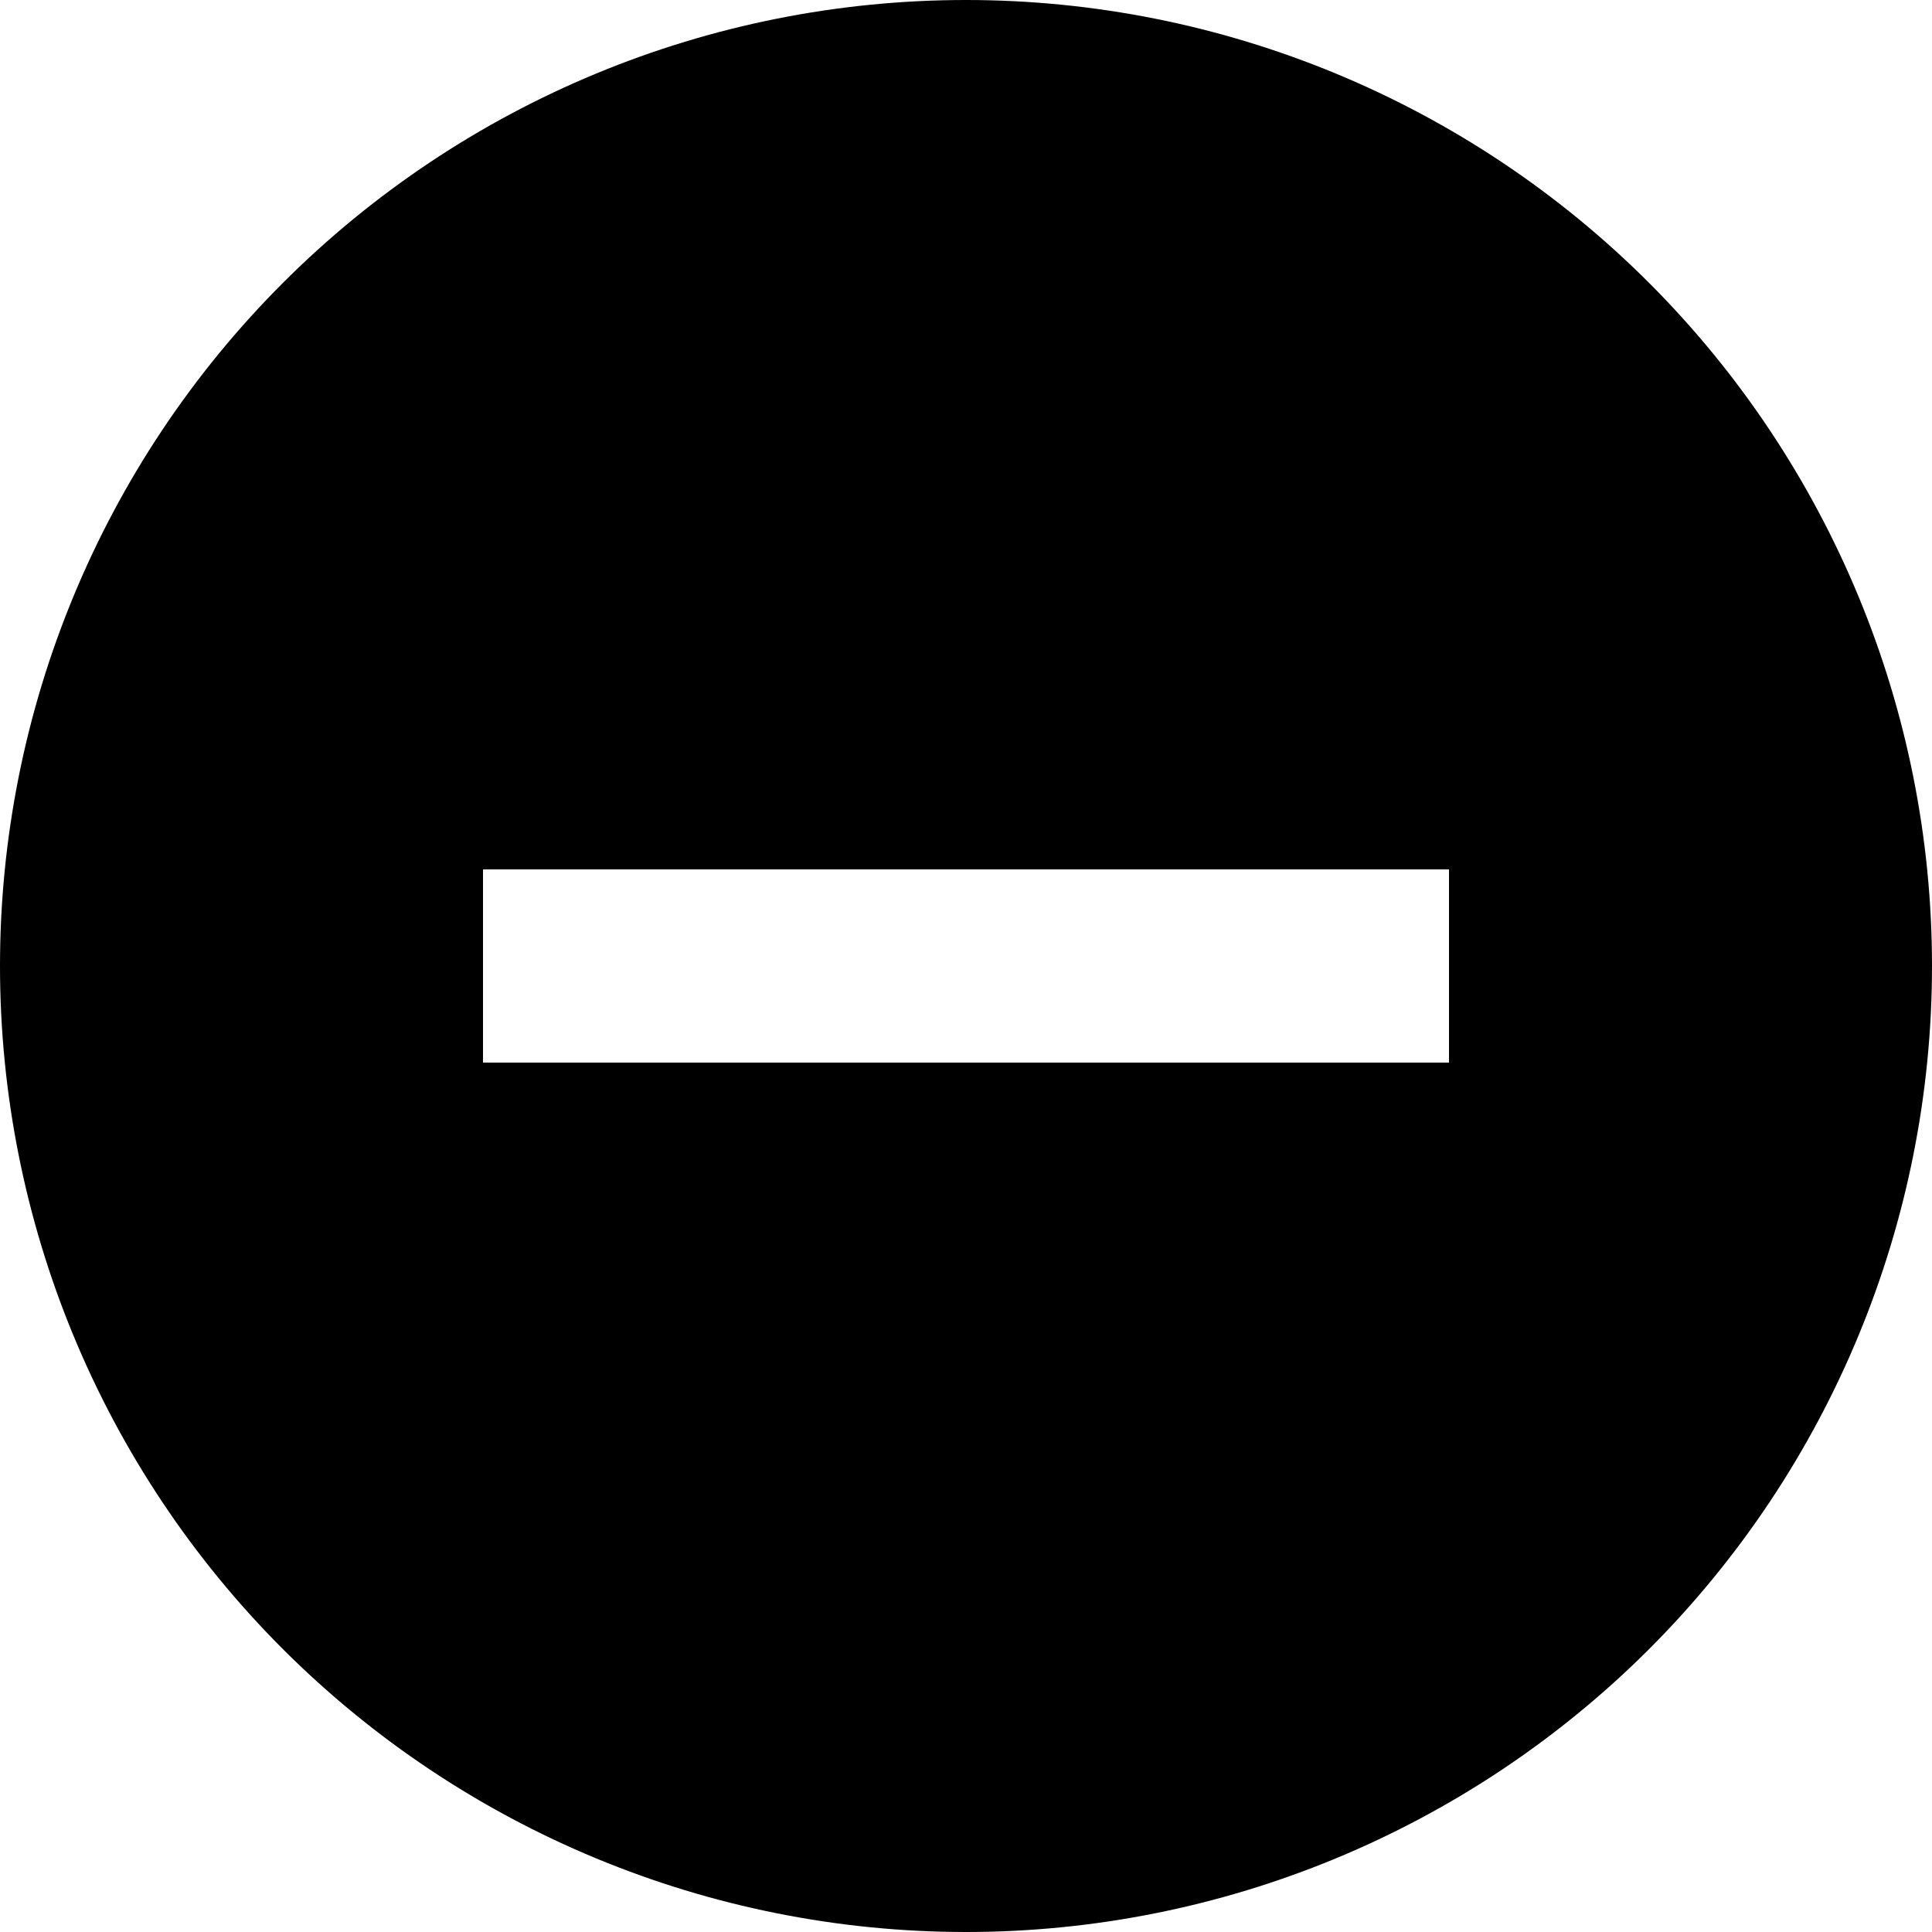 <svg width="14" height="14" viewBox="0 0 14 14" fill="none" xmlns="http://www.w3.org/2000/svg">
<g id="zondicons:minus-solid" clip-path="url(#clip0_161_823)">
<path id="Vector" d="M7 14C5.143 14 3.363 13.262 2.05 11.95C0.737 10.637 0 8.857 0 7C0 5.143 0.737 3.363 2.05 2.05C3.363 0.737 5.143 0 7 0C8.857 0 10.637 0.737 11.95 2.05C13.262 3.363 14 5.143 14 7C14 8.857 13.262 10.637 11.95 11.95C10.637 13.262 8.857 14 7 14ZM10.5 6.3H3.5V7.7H10.5V6.3Z" fill="black"/>
</g>
<defs>
<clipPath id="clip0_161_823">
<rect width="14" height="14" fill="white"/>
</clipPath>
</defs>
</svg>
